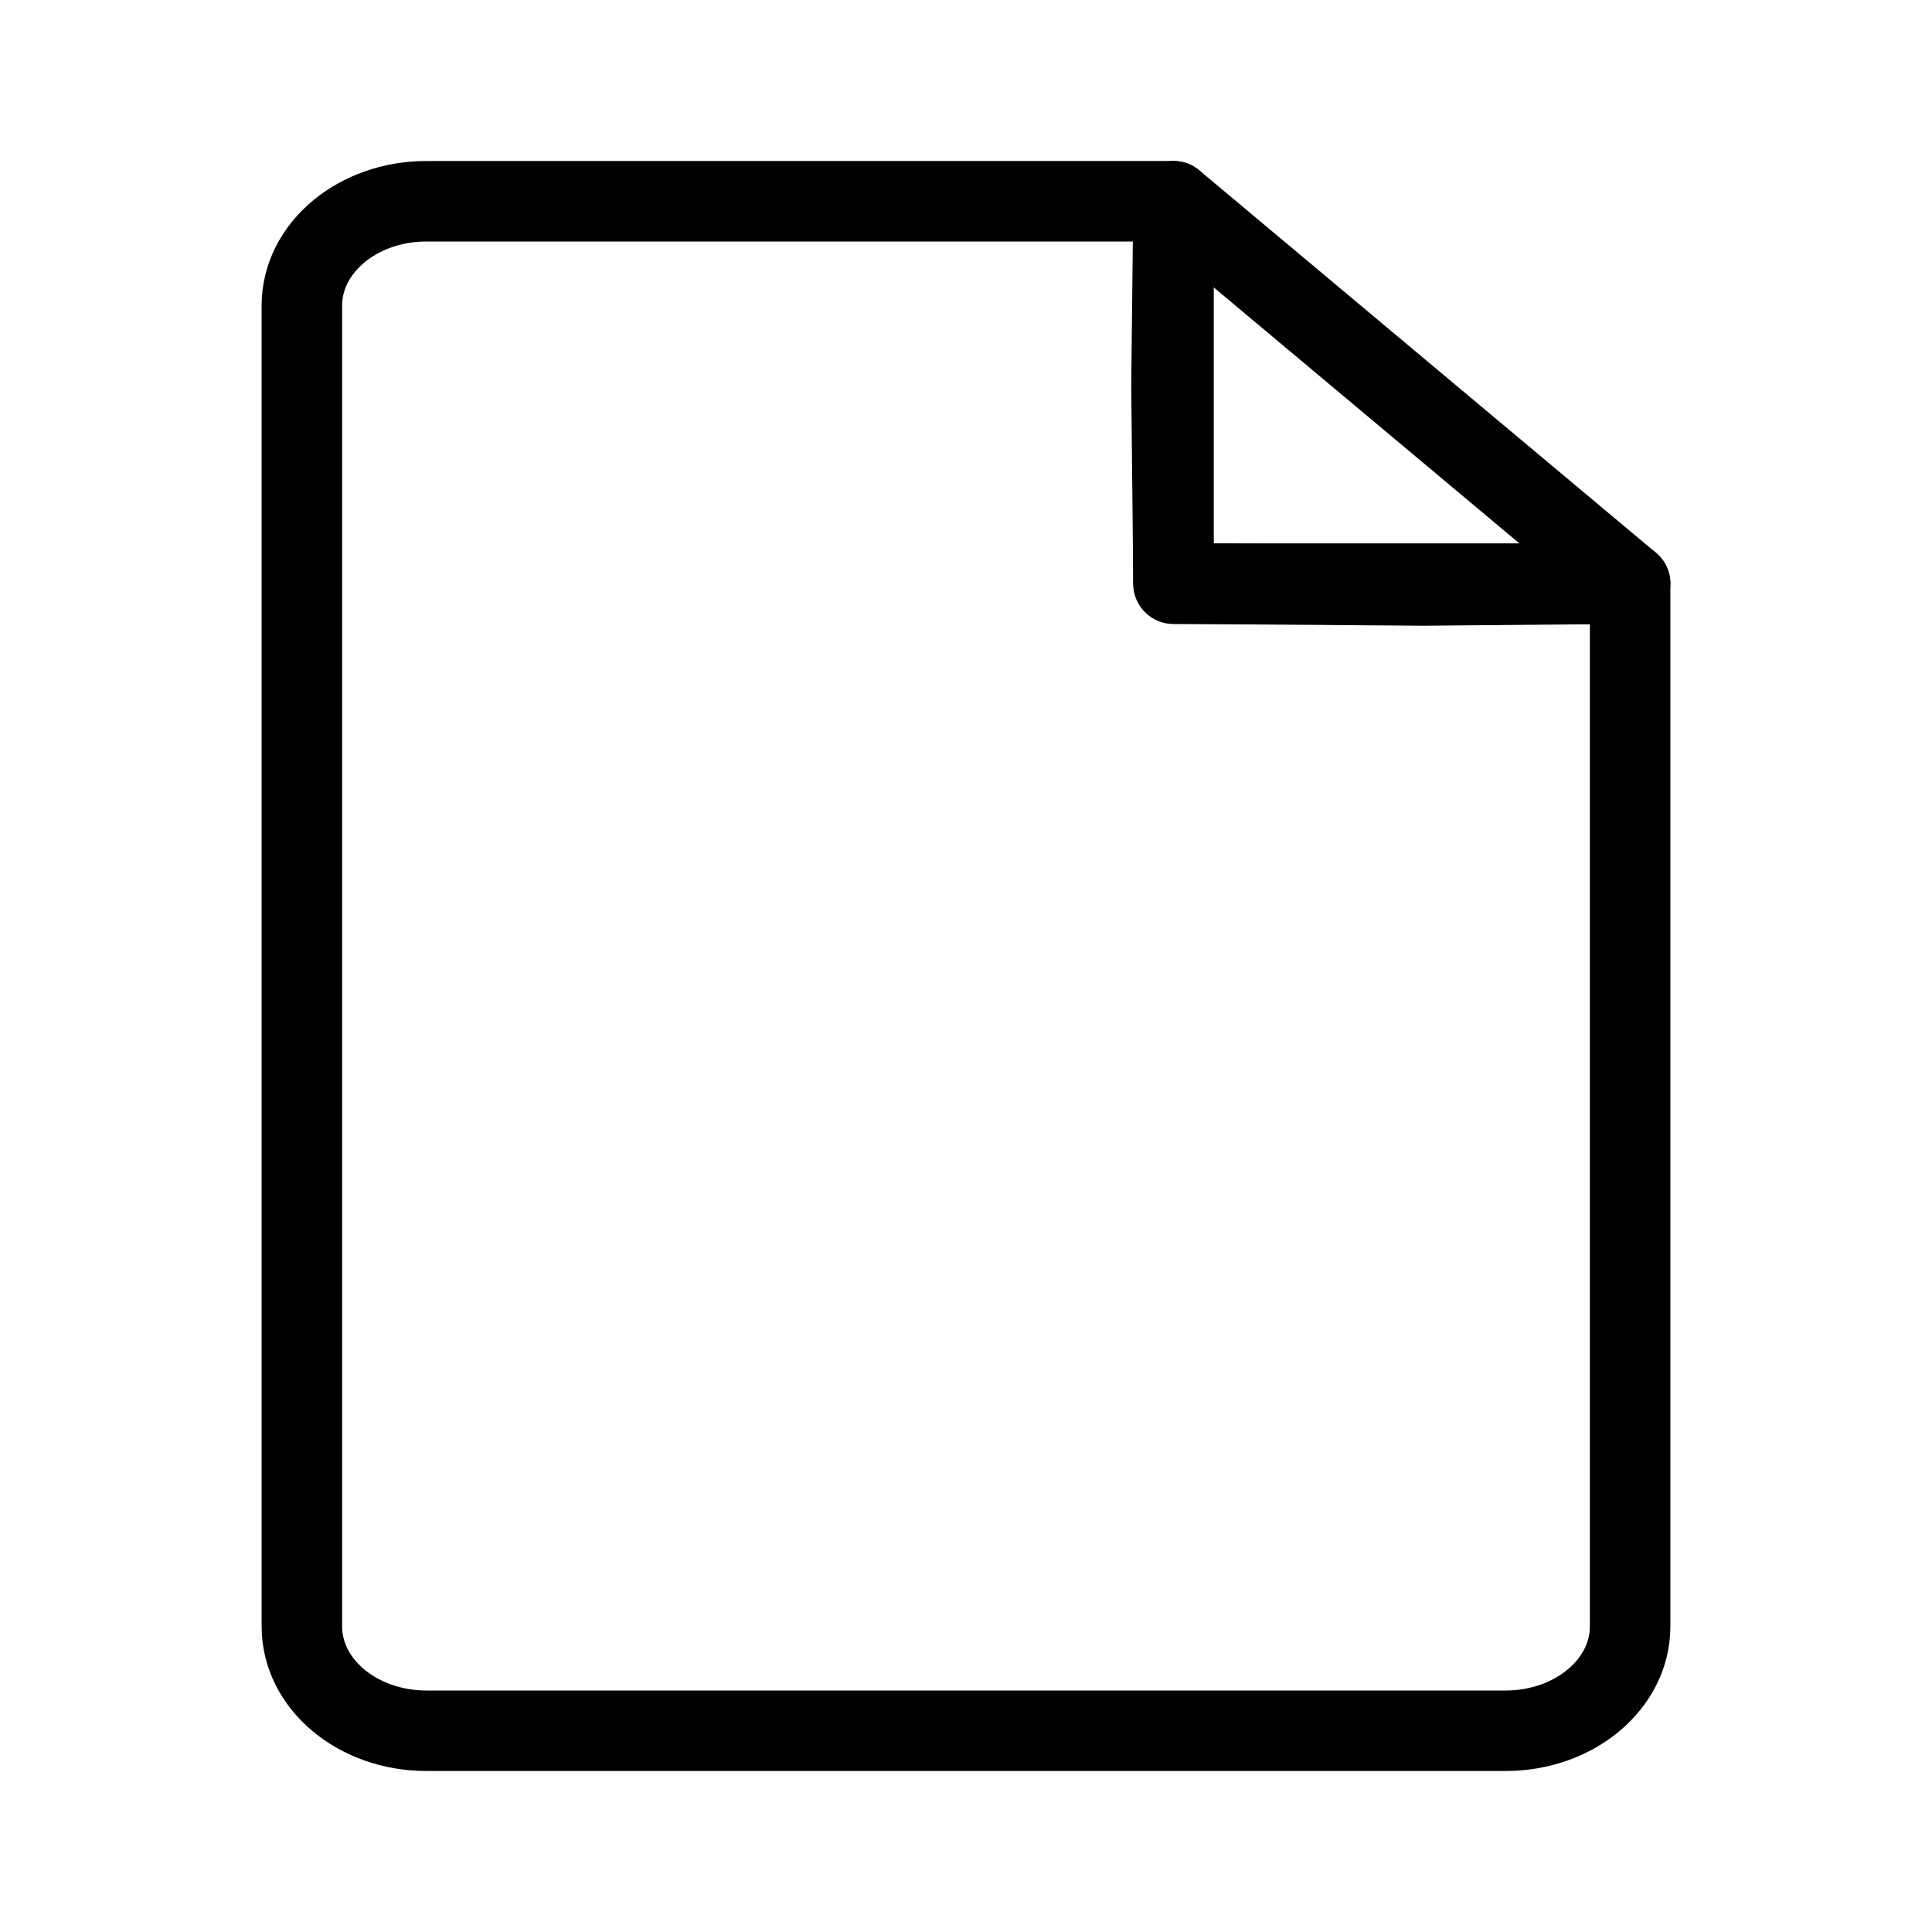 <svg xmlns="http://www.w3.org/2000/svg" width="192" height="192"><path fill="none" stroke="#000" stroke-linecap="round" stroke-linejoin="round" stroke-width="8" d="m116.625 58 24.884.184L162 58l-45.375-38-.205 18.284Z"/><path fill="none" stroke="#000" stroke-linecap="round" stroke-linejoin="round" stroke-width="8" d="M116.625 58V20h-74.25C35.538 20 30 24.638 30 30.364v131.272C30 167.362 35.538 172 42.375 172h107.25c6.837 0 12.375-4.638 12.375-10.364V58Z"/></svg>